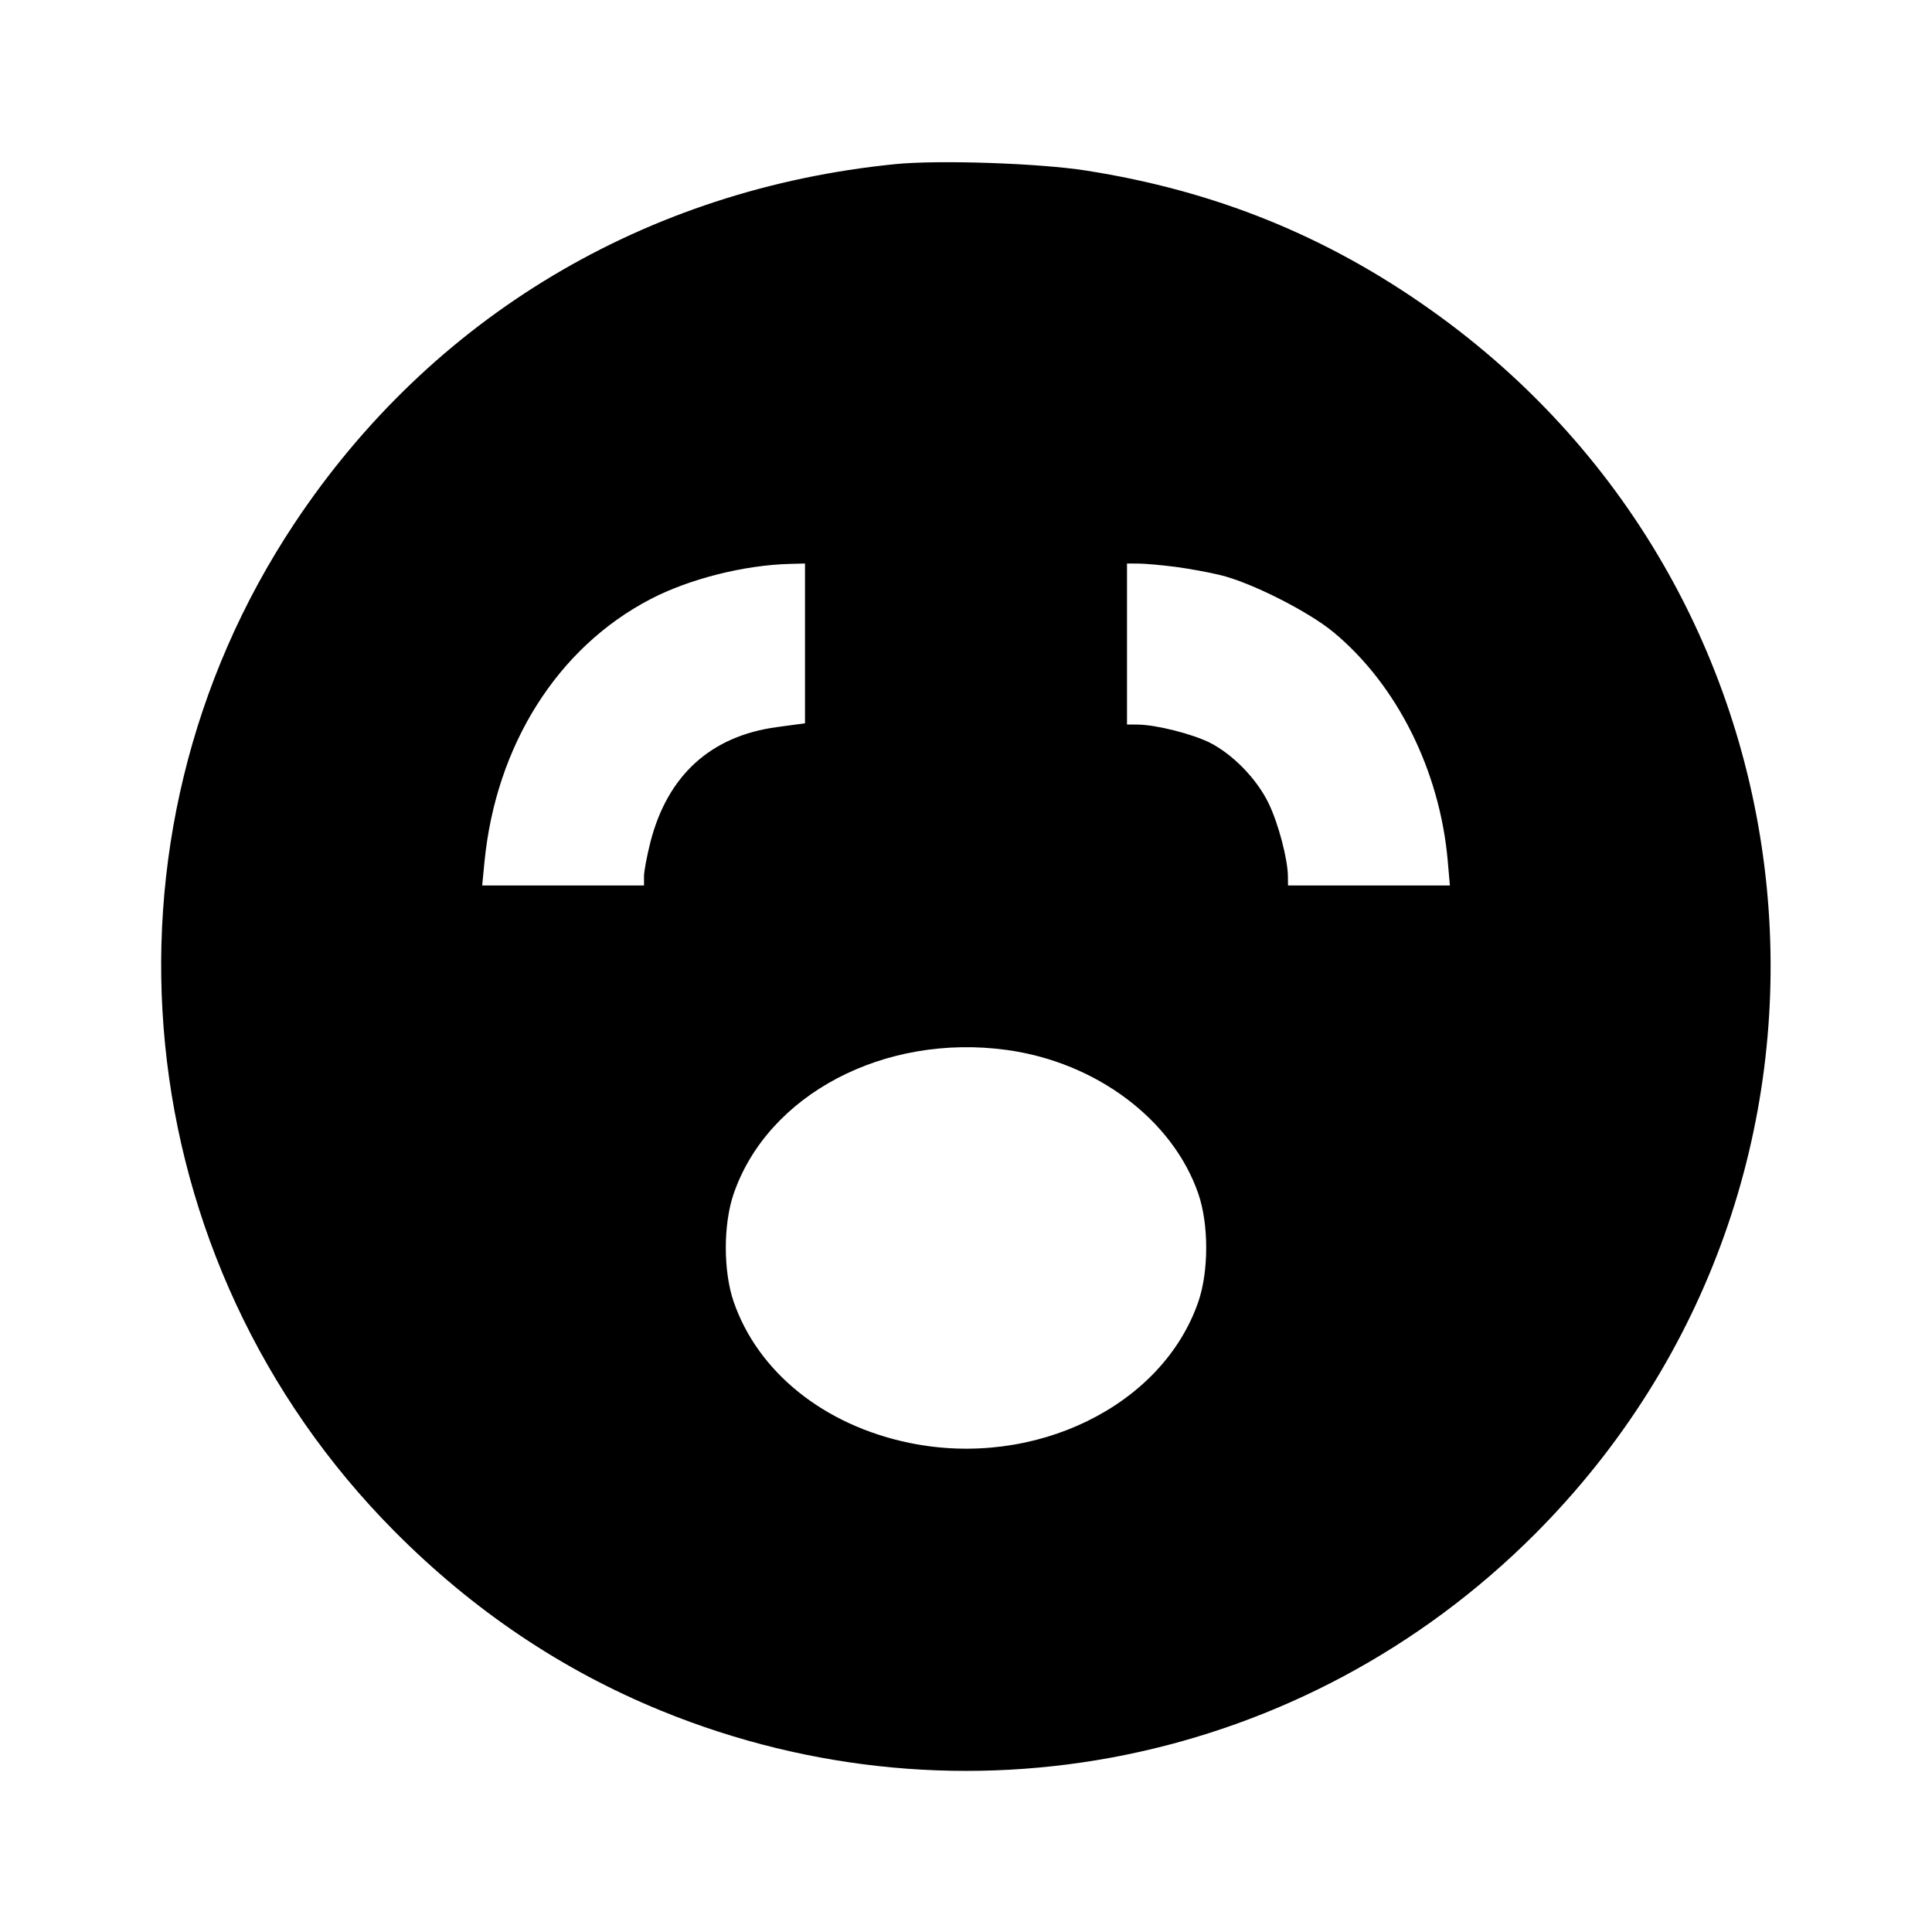 <svg viewBox="0 0 24 24" xmlns="http://www.w3.org/2000/svg"><path d="M11.120 2.039 C 8.020 2.349,5.361 3.939,3.659 6.500 C 1.048 10.428,1.568 15.667,4.900 19.022 C 5.878 20.007,6.984 20.750,8.220 21.254 C 11.958 22.779,16.203 21.920,19.062 19.062 C 23.445 14.678,22.834 7.442,17.778 3.853 C 16.479 2.930,15.094 2.370,13.493 2.119 C 12.909 2.027,11.660 1.985,11.120 2.039 M10.000 7.993 L 10.000 8.985 9.654 9.032 C 8.830 9.142,8.292 9.631,8.079 10.463 C 8.036 10.634,8.000 10.824,8.000 10.886 L 8.000 11.000 6.995 11.000 L 5.990 11.000 6.018 10.710 C 6.159 9.258,6.927 8.042,8.082 7.442 C 8.562 7.192,9.241 7.020,9.810 7.005 L 10.000 7.000 10.000 7.993 M14.596 7.041 C 14.759 7.062,15.011 7.108,15.156 7.143 C 15.541 7.235,16.255 7.596,16.567 7.855 C 17.354 8.508,17.885 9.572,17.984 10.690 L 18.011 11.000 17.006 11.000 L 16.000 11.000 15.999 10.890 C 15.998 10.678,15.883 10.238,15.763 9.987 C 15.618 9.682,15.320 9.374,15.031 9.227 C 14.811 9.116,14.357 9.002,14.130 9.001 L 14.000 9.000 14.000 8.000 L 14.000 7.000 14.150 7.001 C 14.232 7.002,14.433 7.020,14.596 7.041 M12.507 13.043 C 13.620 13.196,14.571 13.911,14.887 14.832 C 15.016 15.209,15.016 15.791,14.887 16.168 C 14.442 17.466,12.851 18.245,11.297 17.924 C 10.235 17.705,9.414 17.044,9.113 16.168 C 8.984 15.791,8.984 15.209,9.113 14.832 C 9.537 13.597,10.984 12.834,12.507 13.043 " stroke="none" fill-rule="evenodd" fill="black"></path></svg>